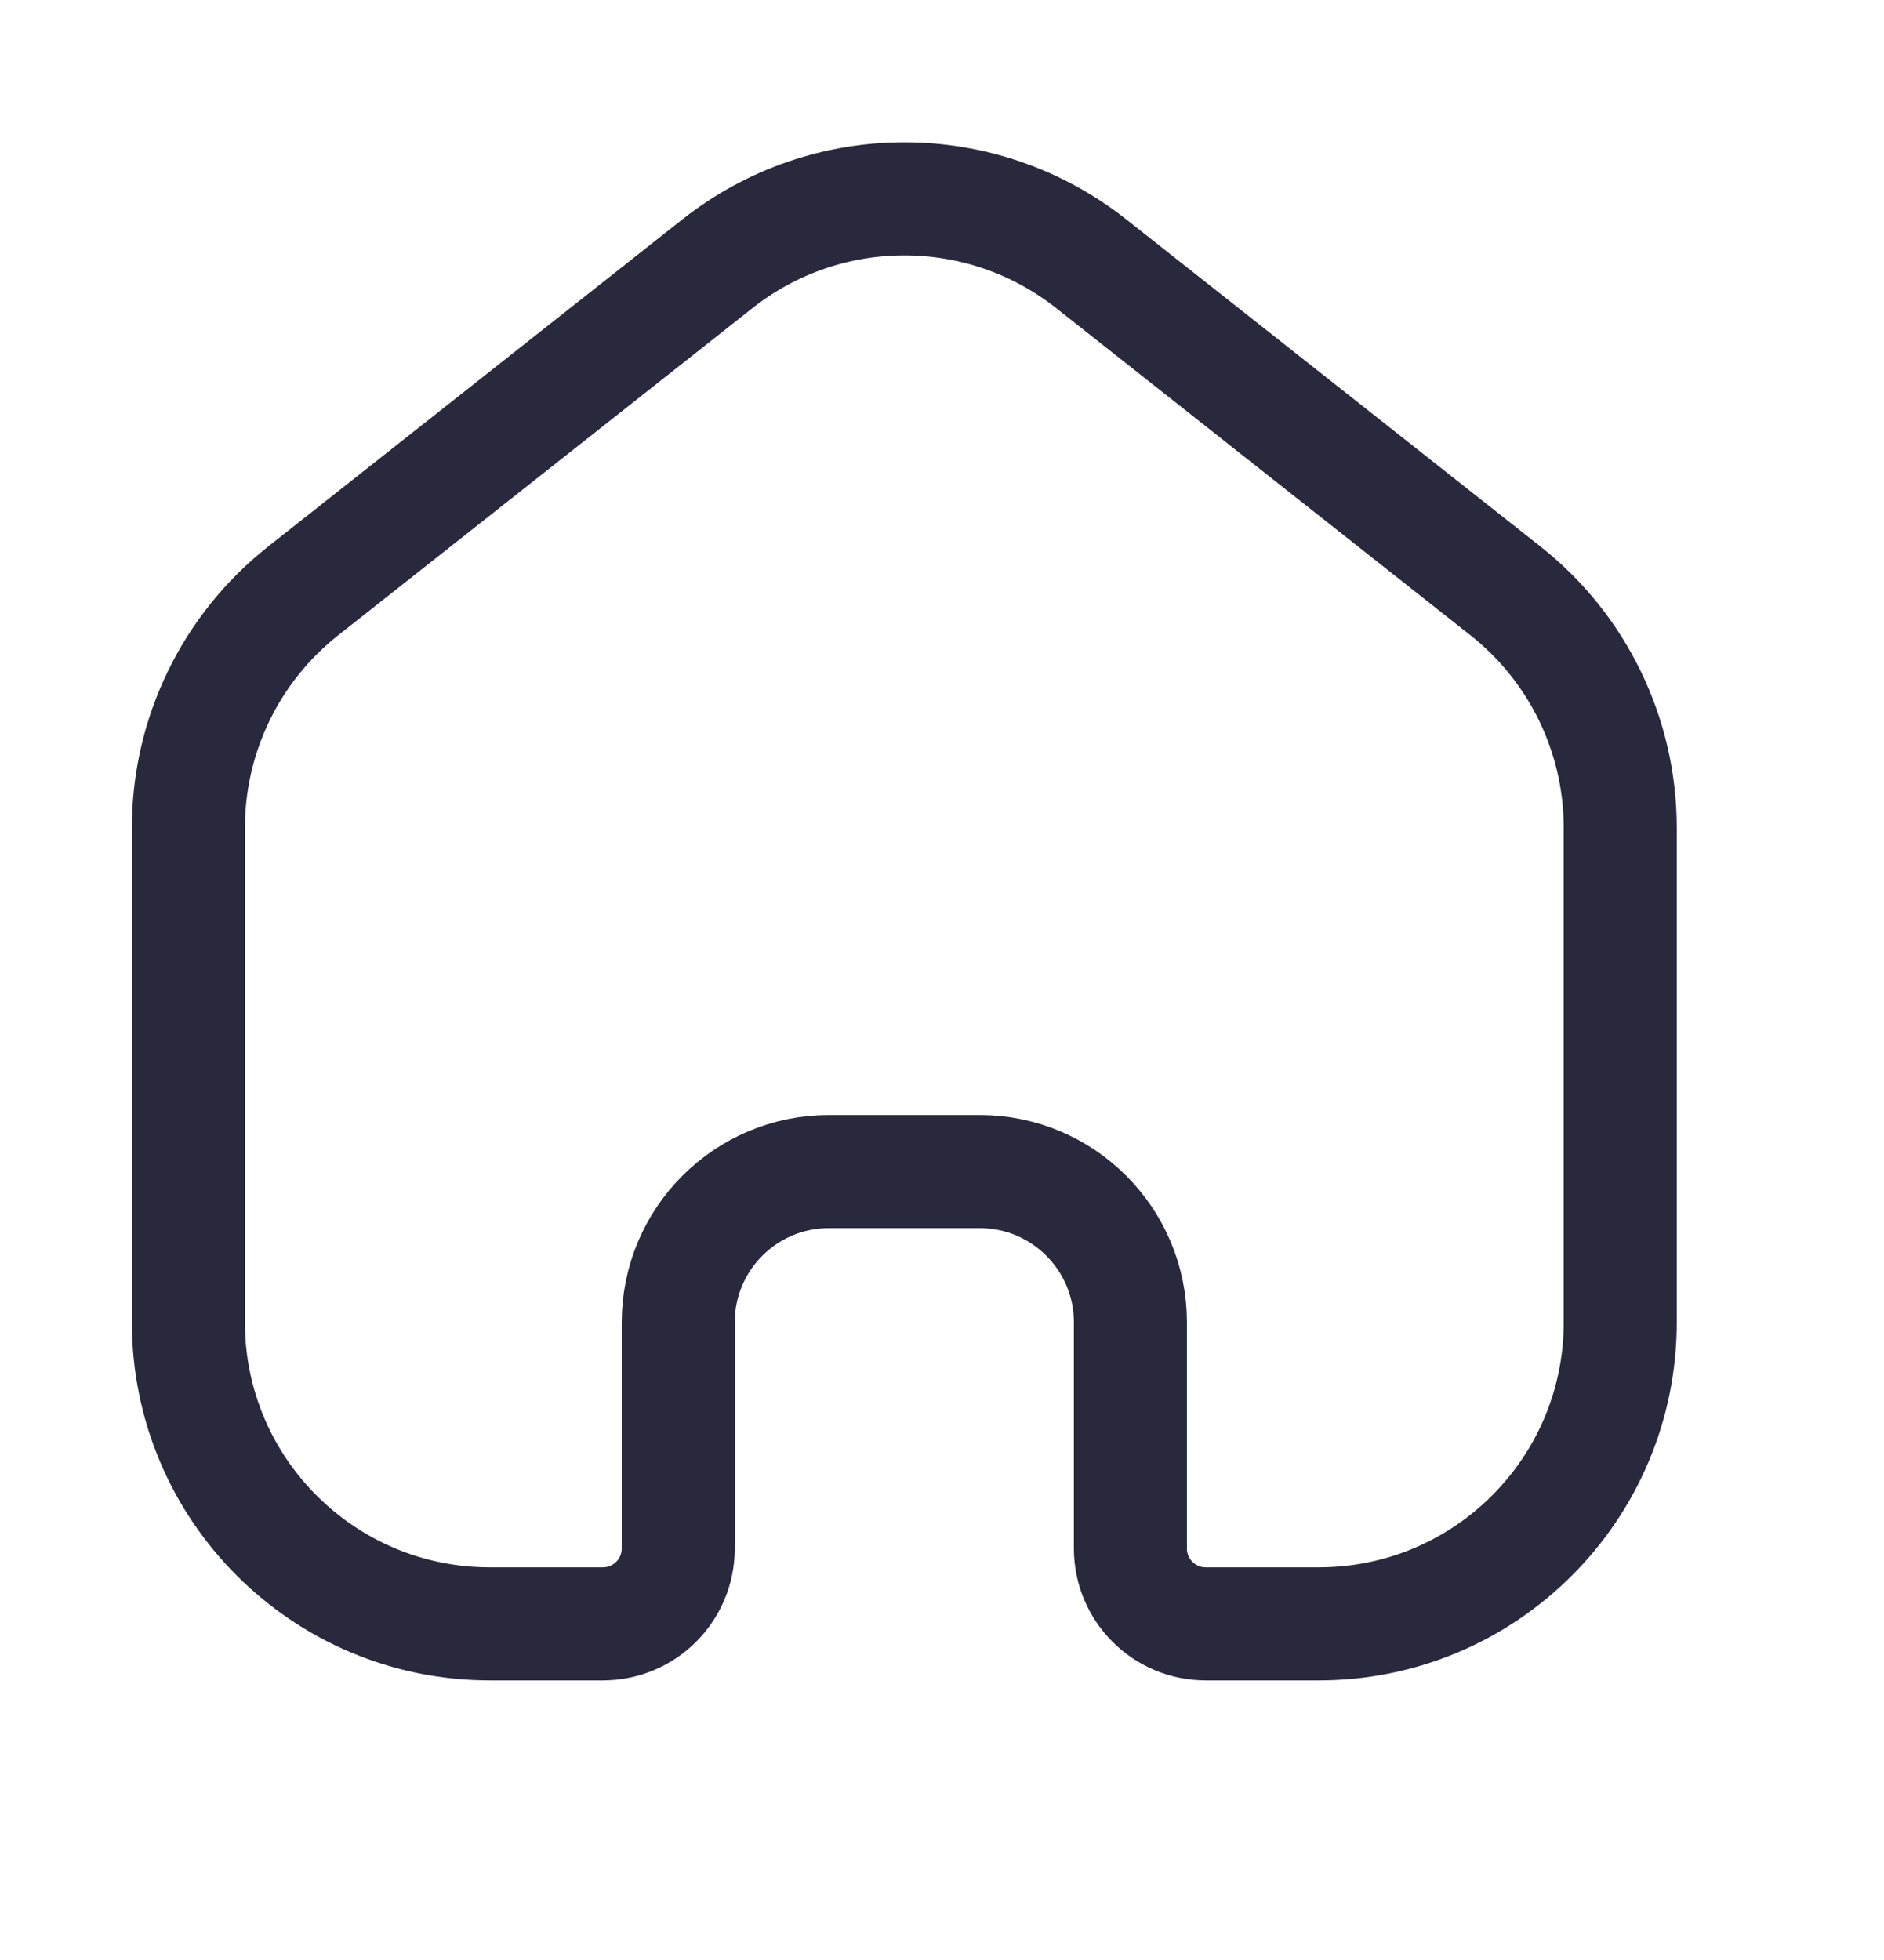 <svg width="25" height="26" viewBox="0 0 25 26" fill="none" xmlns="http://www.w3.org/2000/svg">
<path d="M2.5 10.98C2.5 9.756 3.061 8.599 4.021 7.84L9.521 3.498C10.975 2.351 13.025 2.351 14.479 3.498L19.979 7.84C20.939 8.599 21.5 9.756 21.5 10.98V17.541C21.5 19.751 19.709 21.541 17.5 21.541H16C15.448 21.541 15 21.094 15 20.541V17.541C15 16.437 14.105 15.541 13 15.541H11C9.895 15.541 9 16.437 9 17.541V20.541C9 21.094 8.552 21.541 8 21.541H6.5C4.291 21.541 2.5 19.751 2.5 17.541L2.5 10.98Z" stroke="#28293D" stroke-width="1.5"/>
</svg>
